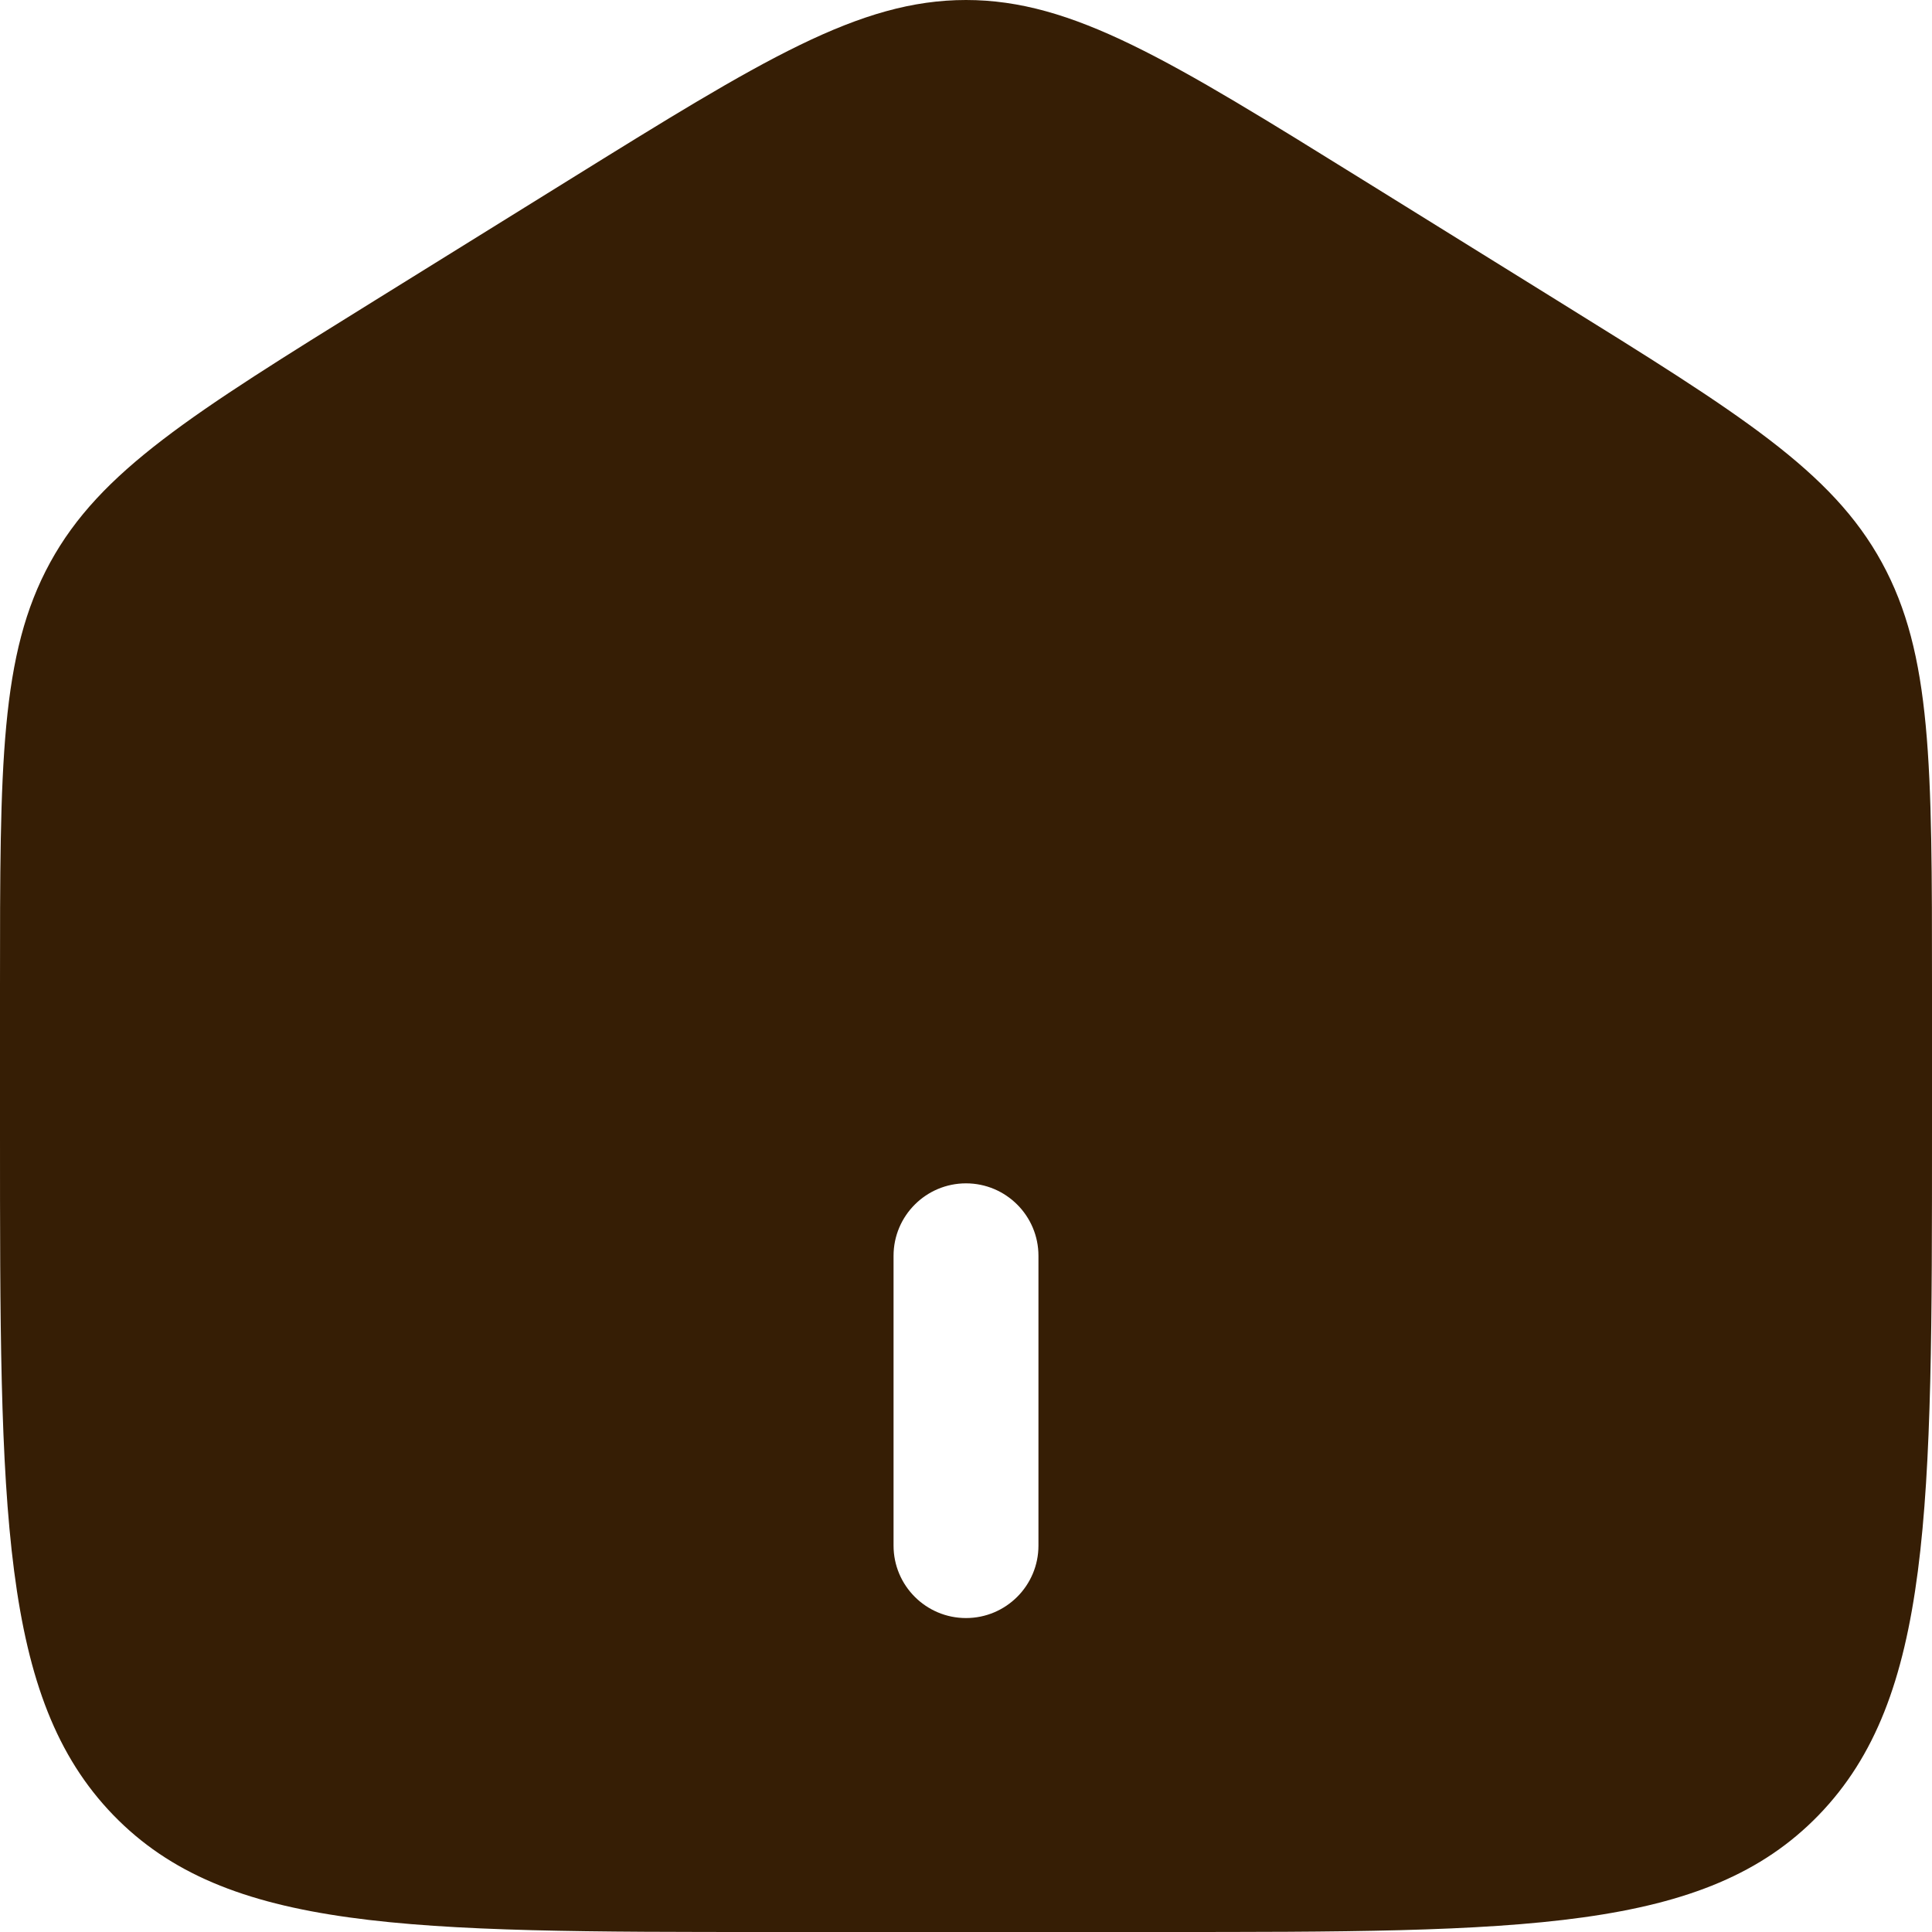 <svg width="30" height="30" viewBox="0 0 30 30" fill="none" xmlns="http://www.w3.org/2000/svg">
<path fill-rule="evenodd" clip-rule="evenodd" d="M0.779 8.734C8.9407e-08 10.157 0 11.873 0 15.306V17.587C0 23.439 1.78814e-07 26.364 1.757 28.182C3.515 30 6.343 30 12 30H18C23.657 30 26.485 30 28.243 28.182C30 26.364 30 23.439 30 17.587V15.306C30 11.873 30 10.157 29.221 8.734C28.442 7.311 27.02 6.428 24.174 4.662L21.174 2.8C18.166 0.933 16.662 0 15 0C13.338 0 11.834 0.933 8.826 2.8L5.826 4.662C2.98 6.428 1.558 7.311 0.779 8.734ZM13.875 24C13.875 24.621 14.379 25.125 15 25.125C15.621 25.125 16.125 24.621 16.125 24V19.5C16.125 18.879 15.621 18.375 15 18.375C14.379 18.375 13.875 18.879 13.875 19.5V24Z" fill="#361E05"/>
</svg>
